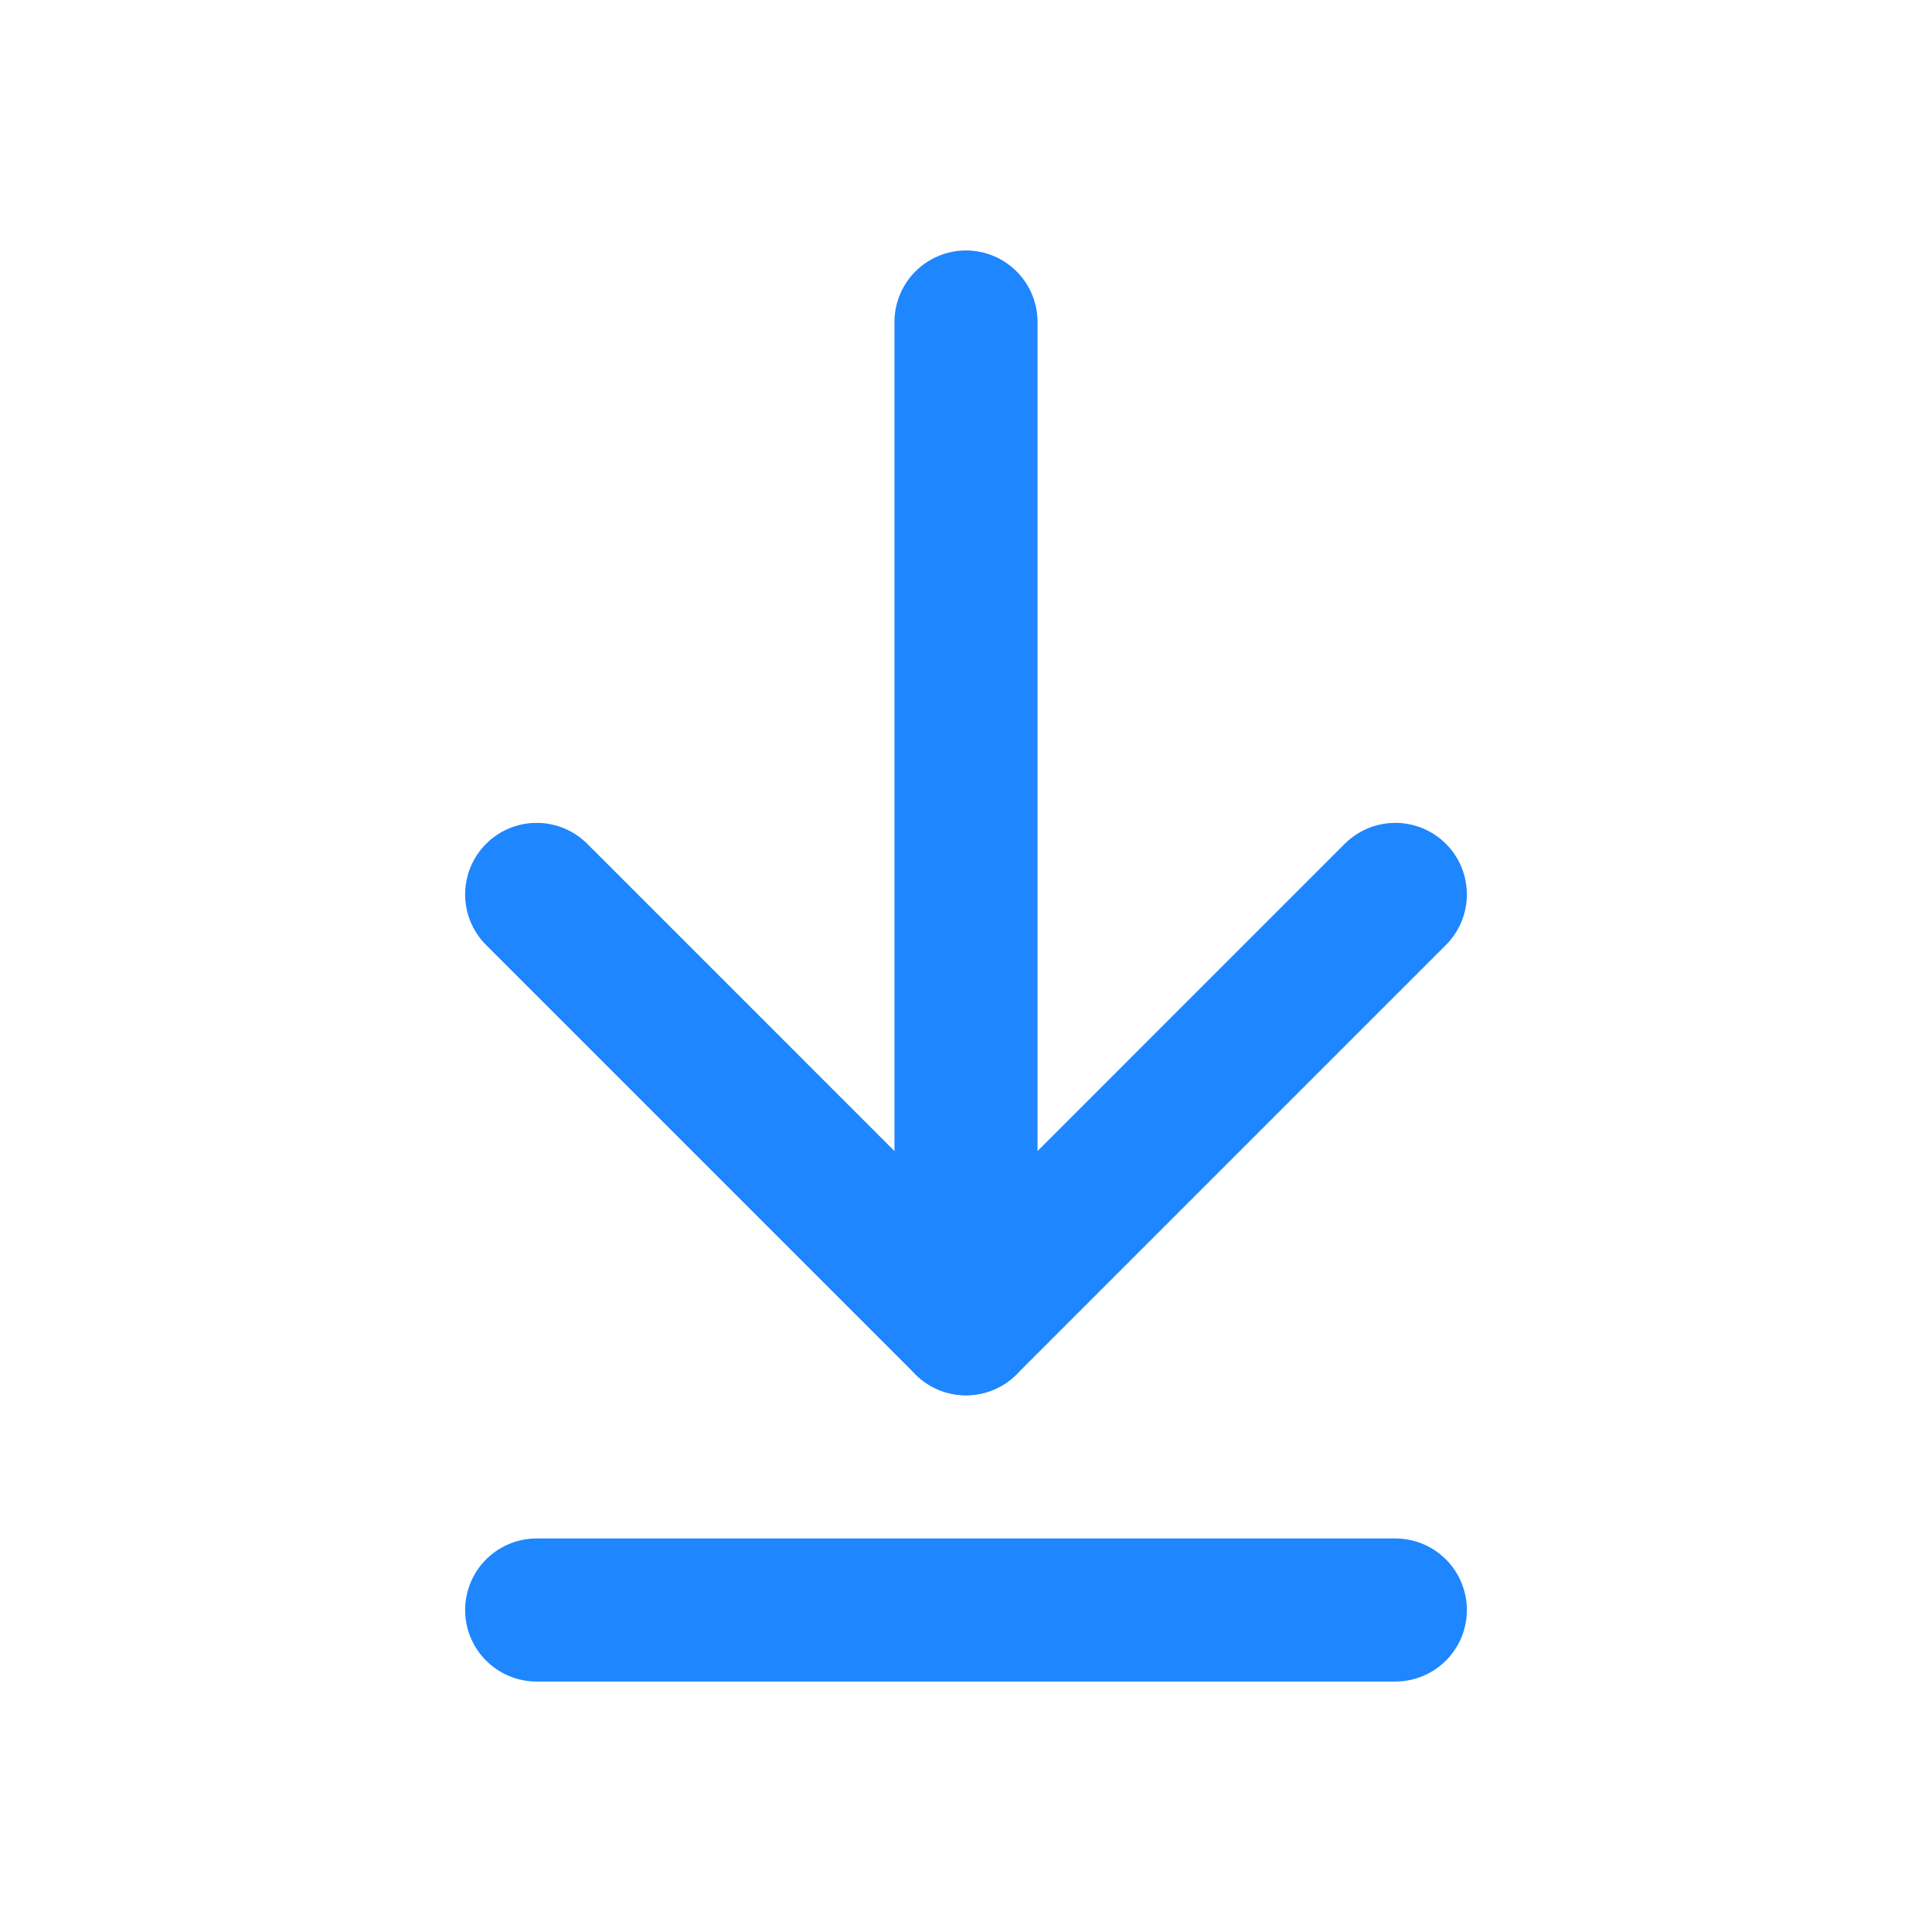 <?xml version="1.0" encoding="UTF-8"?>
<svg width="18px" height="18px" viewBox="0 0 18 18" version="1.1" xmlns="http://www.w3.org/2000/svg" xmlns:xlink="http://www.w3.org/1999/xlink">
    <g id="页面-1" stroke="none" stroke-width="1" fill="none" fill-rule="evenodd">
        <g id="任务反馈与查询页增加流程图查看" transform="translate(-893, -371)">
            <g id="06反馈-/-01弹出框-/-03表单型备份" transform="translate(498, 284)">
                <g id="编组-32" transform="translate(32, 88)">
                    <g id="24-下载" transform="translate(364, 0)">
                        <rect id="背景" fill="#1E86FF" opacity="0" x="0" y="0" width="16" height="16"></rect>
                        <g id="网格" opacity="0" stroke="#1E86FF" stroke-linecap="square" stroke-width="0.5">
                            <g id="竖线" transform="translate(0.333, 0)">
                                <line x1="0.333" y1="0" x2="0.333" y2="16" id="直线"></line>
                                <line x1="1" y1="0" x2="1" y2="16" id="直线"></line>
                                <line x1="1.667" y1="0" x2="1.667" y2="16" id="直线备份"></line>
                                <line x1="2.333" y1="0" x2="2.333" y2="16" id="直线备份-2"></line>
                                <line x1="3" y1="0" x2="3" y2="16" id="直线备份-3"></line>
                                <line x1="3.667" y1="0" x2="3.667" y2="16" id="直线备份-4"></line>
                                <line x1="4.333" y1="0" x2="4.333" y2="16" id="直线备份-5"></line>
                                <line x1="5" y1="0" x2="5" y2="16" id="直线备份-6"></line>
                                <line x1="5.667" y1="0" x2="5.667" y2="16" id="直线备份-7"></line>
                                <line x1="6.333" y1="0" x2="6.333" y2="16" id="直线备份-8"></line>
                                <line x1="7" y1="0" x2="7" y2="16" id="直线备份-9"></line>
                                <line x1="7.667" y1="0" x2="7.667" y2="16" id="直线备份-10"></line>
                                <line x1="8.333" y1="0" x2="8.333" y2="16" id="直线备份-11"></line>
                                <line x1="9" y1="0" x2="9" y2="16" id="直线备份-12"></line>
                                <line x1="9.667" y1="0" x2="9.667" y2="16" id="直线备份-13"></line>
                                <line x1="10.333" y1="0" x2="10.333" y2="16" id="直线备份-14"></line>
                                <line x1="11" y1="0" x2="11" y2="16" id="直线备份-15"></line>
                                <line x1="11.667" y1="0" x2="11.667" y2="16" id="直线备份-16"></line>
                                <line x1="12.333" y1="0" x2="12.333" y2="16" id="直线备份-17"></line>
                                <line x1="13" y1="0" x2="13" y2="16" id="直线备份-18"></line>
                                <line x1="13.667" y1="0" x2="13.667" y2="16" id="直线备份-19"></line>
                                <line x1="14.333" y1="0" x2="14.333" y2="16" id="直线备份-20"></line>
                                <line x1="15" y1="0" x2="15" y2="16" id="直线备份-21"></line>
                            </g>
                            <g id="横线" transform="translate(8, 8) rotate(-270) translate(-8, -8) translate(0.333, 0)">
                                <line x1="0.333" y1="0" x2="0.333" y2="16" id="直线"></line>
                                <line x1="1" y1="0" x2="1" y2="16" id="直线"></line>
                                <line x1="1.667" y1="0" x2="1.667" y2="16" id="直线备份"></line>
                                <line x1="2.333" y1="0" x2="2.333" y2="16" id="直线备份-2"></line>
                                <line x1="3" y1="0" x2="3" y2="16" id="直线备份-3"></line>
                                <line x1="3.667" y1="0" x2="3.667" y2="16" id="直线备份-4"></line>
                                <line x1="4.333" y1="0" x2="4.333" y2="16" id="直线备份-5"></line>
                                <line x1="5" y1="0" x2="5" y2="16" id="直线备份-6"></line>
                                <line x1="5.667" y1="0" x2="5.667" y2="16" id="直线备份-7"></line>
                                <line x1="6.333" y1="0" x2="6.333" y2="16" id="直线备份-8"></line>
                                <line x1="7" y1="0" x2="7" y2="16" id="直线备份-9"></line>
                                <line x1="7.667" y1="0" x2="7.667" y2="16" id="直线备份-10"></line>
                                <line x1="8.333" y1="0" x2="8.333" y2="16" id="直线备份-11"></line>
                                <line x1="9" y1="0" x2="9" y2="16" id="直线备份-12"></line>
                                <line x1="9.667" y1="0" x2="9.667" y2="16" id="直线备份-13"></line>
                                <line x1="10.333" y1="0" x2="10.333" y2="16" id="直线备份-14"></line>
                                <line x1="11" y1="0" x2="11" y2="16" id="直线备份-15"></line>
                                <line x1="11.667" y1="0" x2="11.667" y2="16" id="直线备份-16"></line>
                                <line x1="12.333" y1="0" x2="12.333" y2="16" id="直线备份-17"></line>
                                <line x1="13" y1="0" x2="13" y2="16" id="直线备份-18"></line>
                                <line x1="13.667" y1="0" x2="13.667" y2="16" id="直线备份-19"></line>
                                <line x1="14.333" y1="0" x2="14.333" y2="16" id="直线备份-20"></line>
                                <line x1="15" y1="0" x2="15" y2="16" id="直线备份-21"></line>
                            </g>
                        </g>
                        <g id="Keyline" opacity="0" transform="translate(0.667, 1.333)" stroke="#1E86FF" stroke-opacity="0.05" stroke-width="0.5">
                            <rect id="正方形-大" x="1.583" y="0.917" width="11.5" height="11.5" rx="0.667"></rect>
                            <rect id="正方形-小" x="3.583" y="2.917" width="7.5" height="7.5" rx="0.667"></rect>
                            <rect id="矩形-竖" x="2.25" y="0.25" width="10.167" height="12.833" rx="0.667"></rect>
                            <rect id="矩形-横" x="0.917" y="1.583" width="12.833" height="10.167" rx="0.667"></rect>
                            <circle id="圆形" cx="7.333" cy="6.667" r="6.417"></circle>
                            <path d="M7.333,0.499 L14.233,12.417 L0.434,12.417 L7.333,0.499 Z" id="三角形"></path>
                        </g>
                        <g id="icon" transform="translate(4, 2)" stroke="#1E86FF" stroke-linecap="round" stroke-linejoin="round" stroke-width="1.333">
                            <line x1="4" y1="0" x2="4" y2="9.333" id="直线"></line>
                            <polyline id="路径-2" points="8 5.333 4 9.333 0 5.333"></polyline>
                            <line x1="0" y1="12" x2="8" y2="12" id="路径-85"></line>
                        </g>
                    </g>
                </g>
            </g>
        </g>
    </g>
</svg>